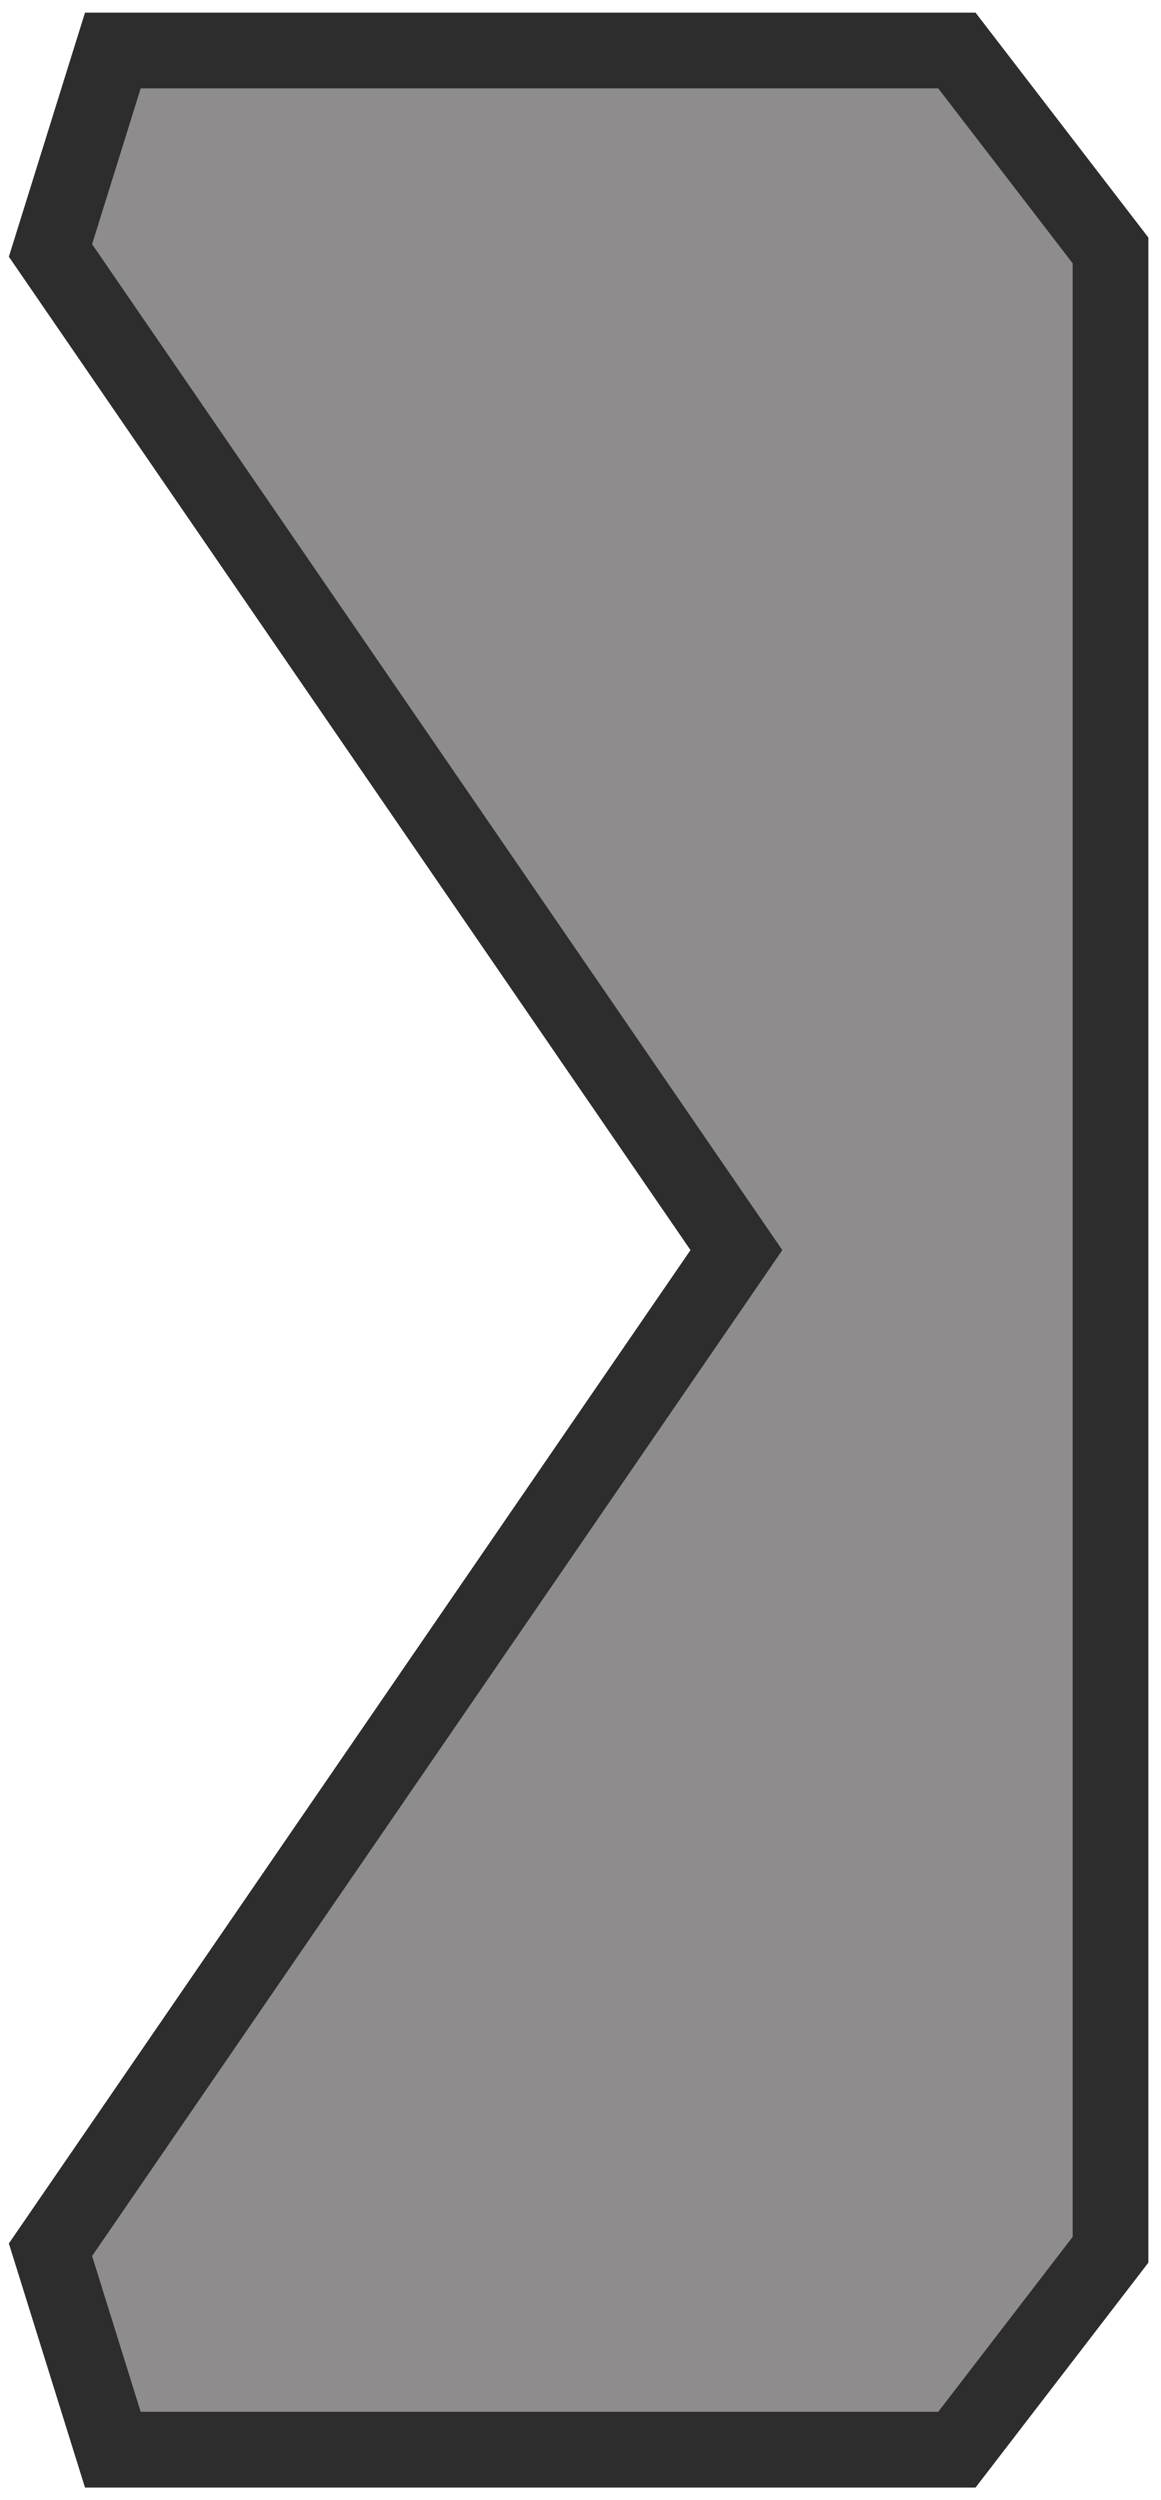 <svg width="46" height="99" viewBox="0 0 46 99" fill="none" xmlns="http://www.w3.org/2000/svg">
<path d="M44 9.917L37.913 2L4.471 2L2 9.917L29.177 49.5L2 89.083L4.471 97H37.913L44 89.083L44 49.5L44 9.917Z" fill="#727070" fill-opacity="0.8" stroke="#2D2D2D" stroke-width="3"/>
</svg>
